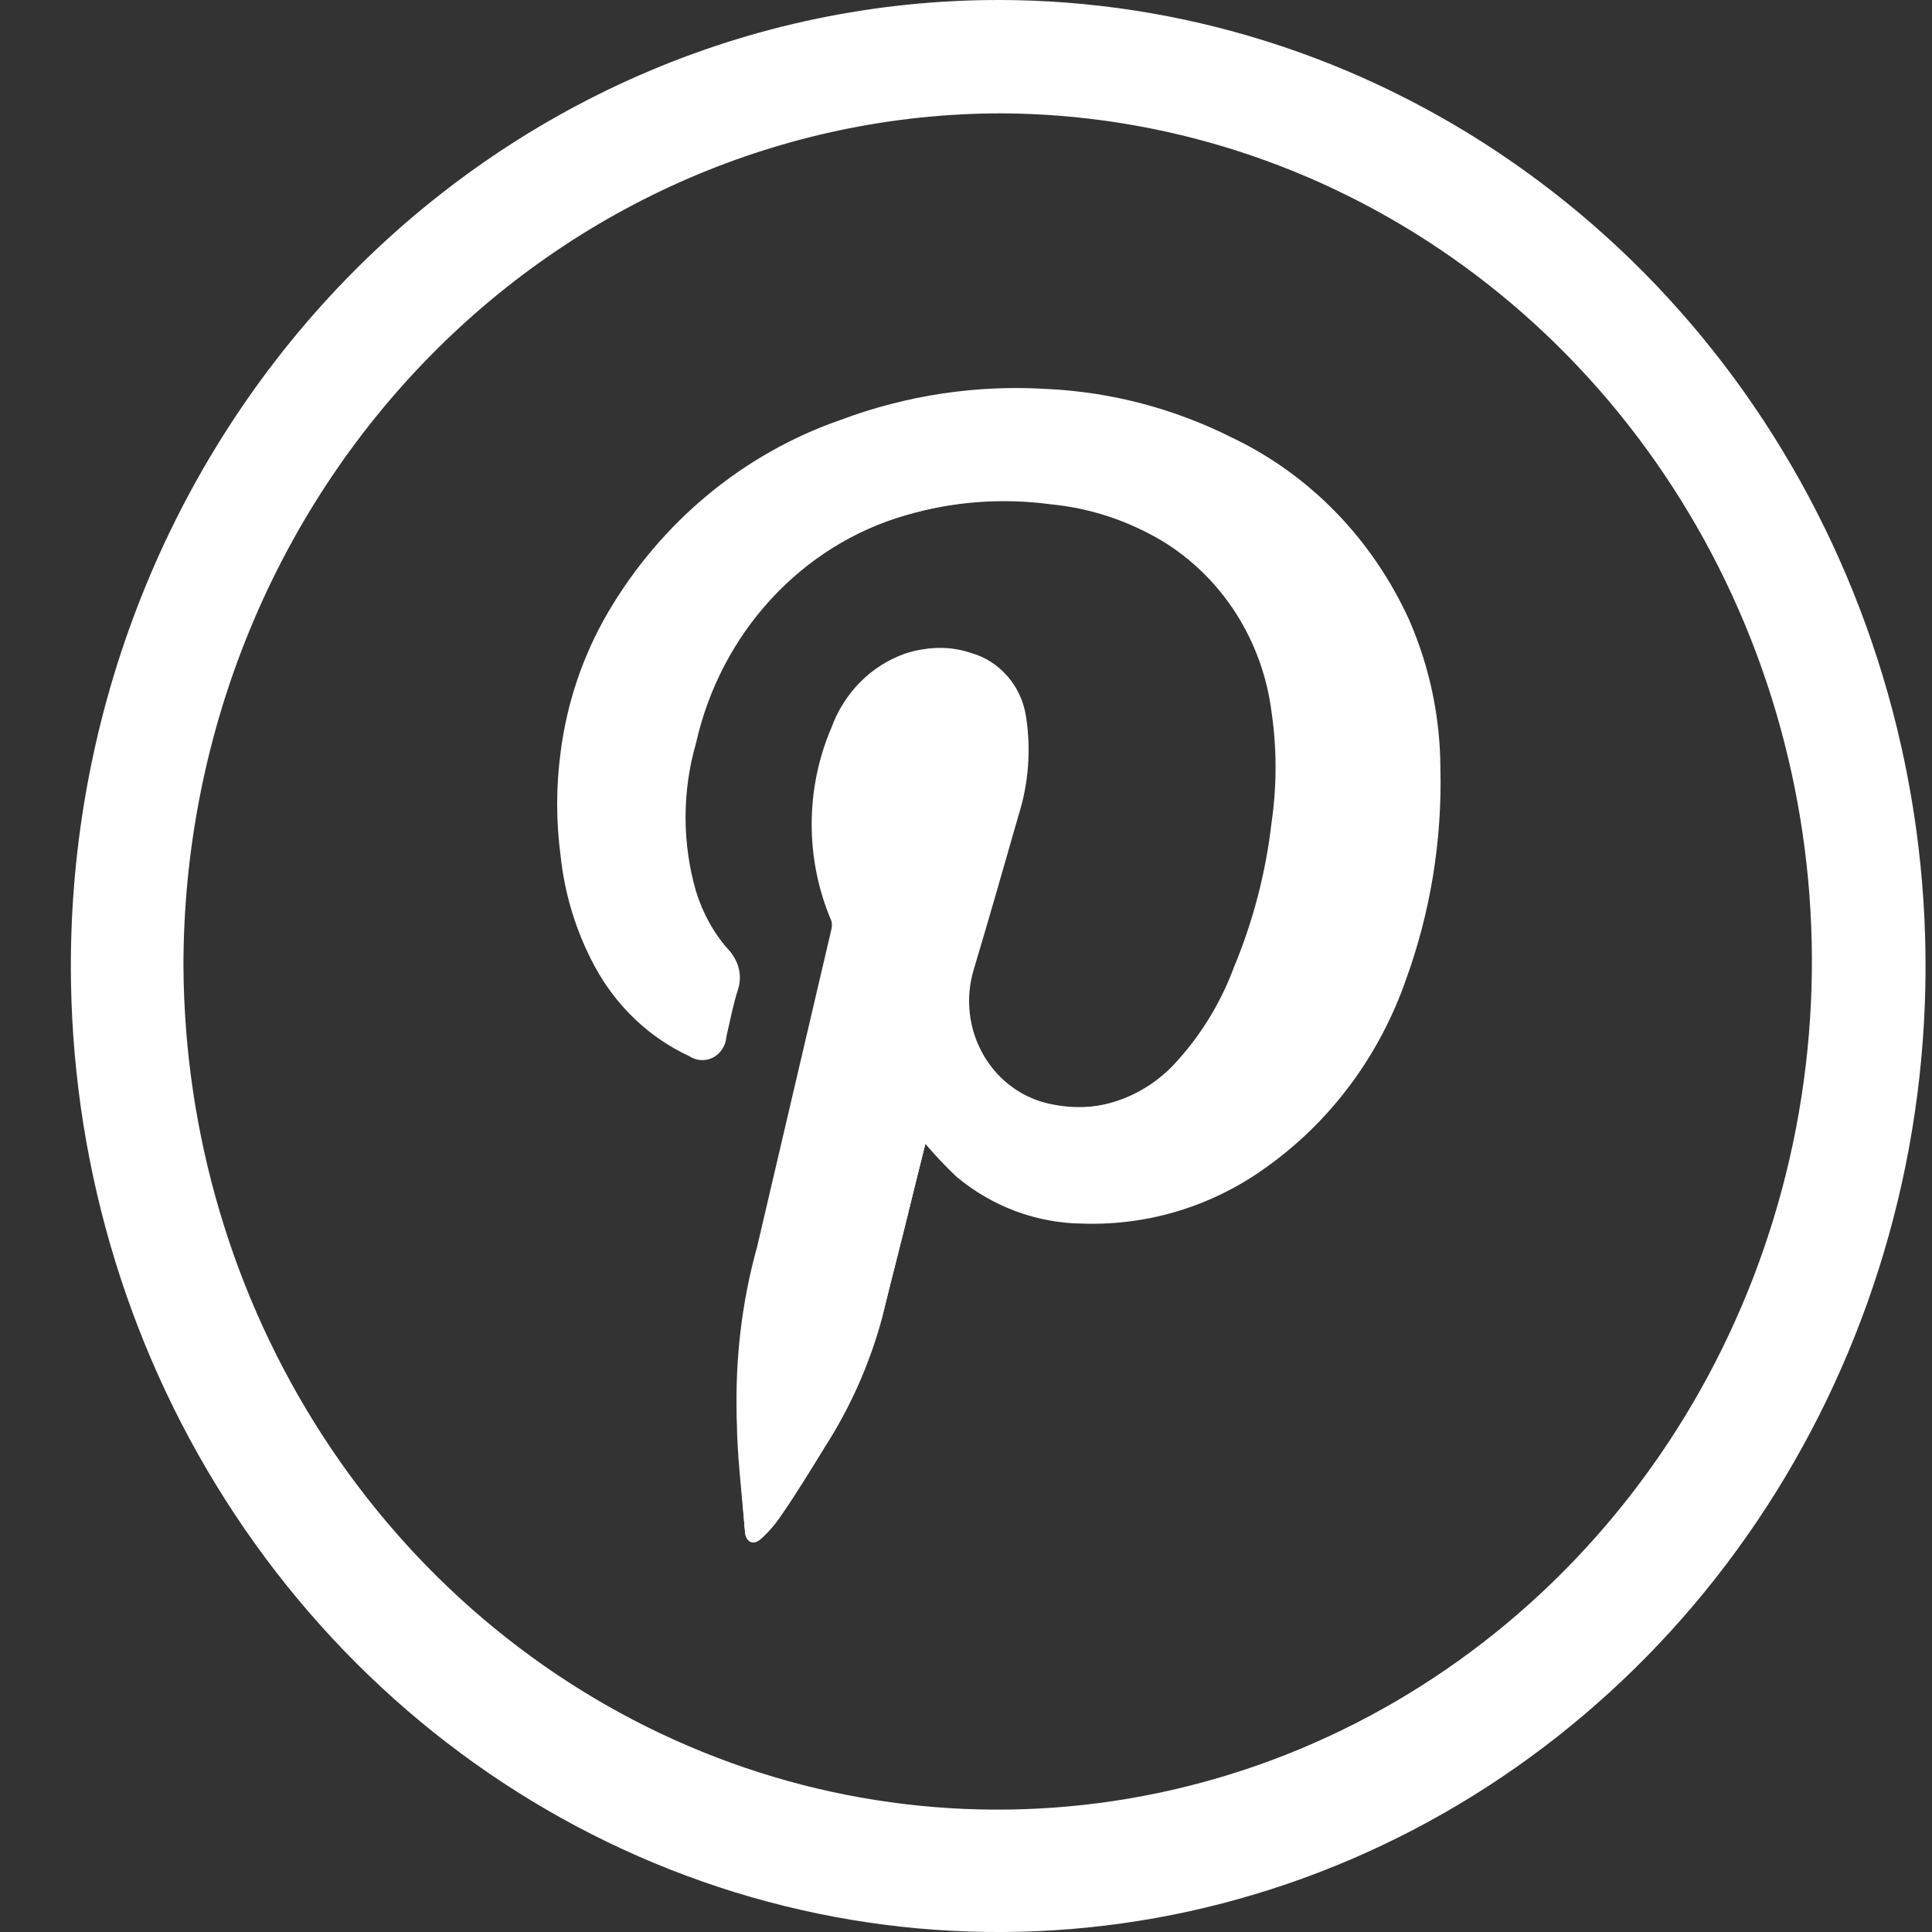 <svg width="24" height="24" viewBox="0 0 24 24" fill="none" xmlns="http://www.w3.org/2000/svg">
<rect x="0" y="0" width="24" height="24" fill="#333333" stroke="none"/>
<path d="M12.402 1.35434e-07C14.672 0 16.891 0.699 18.781 2.009C20.671 3.318 22.147 5.18 23.024 7.361C23.902 9.542 24.141 11.944 23.713 14.266C23.284 16.587 22.207 18.726 20.616 20.412C19.024 22.098 16.99 23.257 14.769 23.744C12.548 24.23 10.238 24.022 8.13 23.145C6.022 22.269 4.209 20.763 2.92 18.817C1.63 16.871 0.921 14.572 0.882 12.208C0.855 10.615 1.134 9.032 1.701 7.552C2.268 6.072 3.112 4.724 4.184 3.588C5.257 2.452 6.536 1.549 7.947 0.933C9.357 0.317 10.872 -0 12.402 1.35434e-07ZM2.279 12C2.29 14.079 2.891 16.109 4.007 17.833C5.123 19.557 6.703 20.899 8.55 21.689C10.396 22.48 12.426 22.683 14.383 22.274C16.34 21.865 18.138 20.862 19.549 19.391C20.96 17.92 21.921 16.047 22.312 14.008C22.703 11.969 22.507 9.855 21.747 7.932C20.987 6.01 19.697 4.364 18.041 3.203C16.385 2.042 14.436 1.417 12.44 1.408C9.745 1.41 7.16 2.527 5.255 4.513C3.35 6.499 2.279 9.192 2.279 12Z" fill="white"/>
<path d="M11.496 14.208C11.616 14.352 11.744 14.488 11.88 14.616C12.326 14.99 12.881 15.196 13.454 15.2C14.277 15.227 15.085 14.975 15.758 14.48C16.541 13.914 17.137 13.109 17.463 12.176C17.77 11.334 17.916 10.437 17.893 9.536C17.89 8.907 17.759 8.285 17.509 7.712C17.056 6.723 16.284 5.93 15.328 5.472C14.607 5.109 13.823 4.902 13.024 4.864C12.153 4.81 11.28 4.94 10.459 5.248C9.251 5.666 8.226 6.516 7.563 7.648C7.256 8.176 7.058 8.764 6.98 9.376C6.922 9.803 6.922 10.237 6.98 10.664C7.029 11.133 7.168 11.587 7.387 12C7.651 12.496 8.064 12.889 8.562 13.12C8.606 13.149 8.656 13.166 8.708 13.169C8.76 13.172 8.811 13.161 8.858 13.137C8.904 13.113 8.944 13.076 8.973 13.031C9.002 12.986 9.019 12.934 9.023 12.88C9.069 12.68 9.107 12.48 9.169 12.288C9.195 12.205 9.198 12.116 9.177 12.031C9.157 11.946 9.114 11.869 9.053 11.808C8.868 11.596 8.73 11.345 8.646 11.072C8.473 10.472 8.473 9.832 8.646 9.232C8.797 8.56 9.118 7.943 9.576 7.445C10.034 6.946 10.612 6.586 11.25 6.4C11.851 6.22 12.481 6.171 13.101 6.256C13.59 6.302 14.064 6.458 14.491 6.712C14.858 6.935 15.172 7.243 15.407 7.612C15.643 7.981 15.794 8.401 15.85 8.84C15.915 9.293 15.915 9.755 15.85 10.208C15.778 10.829 15.62 11.435 15.382 12.008C15.21 12.47 14.949 12.889 14.614 13.24C14.414 13.443 14.17 13.593 13.902 13.677C13.635 13.761 13.352 13.775 13.078 13.72C12.902 13.688 12.735 13.618 12.588 13.514C12.44 13.41 12.316 13.274 12.223 13.116C12.13 12.958 12.07 12.781 12.048 12.596C12.026 12.412 12.042 12.225 12.095 12.048C12.287 11.408 12.471 10.76 12.655 10.12C12.777 9.731 12.809 9.317 12.747 8.912C12.721 8.724 12.642 8.548 12.52 8.406C12.399 8.264 12.24 8.161 12.064 8.112C11.814 8.027 11.545 8.027 11.296 8.112C11.088 8.186 10.898 8.306 10.74 8.465C10.582 8.624 10.46 8.818 10.382 9.032C10.22 9.41 10.136 9.819 10.136 10.232C10.136 10.646 10.22 11.054 10.382 11.432C10.389 11.466 10.389 11.502 10.382 11.536L9.46 15.472C9.251 16.16 9.147 16.878 9.153 17.6C9.153 18.072 9.215 18.536 9.253 19.008C9.253 19.16 9.361 19.2 9.468 19.096C9.558 19.013 9.638 18.919 9.706 18.816C9.898 18.536 10.075 18.248 10.251 17.96C10.566 17.469 10.805 16.929 10.958 16.36C11.088 15.84 11.227 15.312 11.357 14.76L11.496 14.208Z" fill="white"/>
<path d="M11.495 14.208L11.357 14.768C11.227 15.296 11.088 15.824 10.958 16.368C10.805 16.937 10.566 17.477 10.251 17.968C10.075 18.256 9.898 18.544 9.706 18.824C9.638 18.927 9.558 19.02 9.468 19.104C9.36 19.208 9.268 19.168 9.253 19.016C9.215 18.544 9.176 18.08 9.153 17.608C9.13 16.889 9.215 16.171 9.407 15.48L10.328 11.544C10.336 11.51 10.336 11.474 10.328 11.44C10.166 11.062 10.083 10.653 10.083 10.24C10.083 9.826 10.166 9.417 10.328 9.04C10.406 8.826 10.528 8.632 10.686 8.473C10.844 8.314 11.034 8.193 11.242 8.12C11.492 8.035 11.761 8.035 12.01 8.12C12.187 8.169 12.345 8.271 12.467 8.413C12.588 8.556 12.667 8.732 12.694 8.92C12.755 9.324 12.724 9.738 12.601 10.128C12.417 10.768 12.233 11.416 12.041 12.056C11.988 12.233 11.972 12.42 11.994 12.604C12.016 12.788 12.076 12.966 12.169 13.124C12.262 13.282 12.386 13.418 12.534 13.522C12.681 13.626 12.848 13.696 13.024 13.728C13.298 13.783 13.581 13.768 13.848 13.685C14.116 13.601 14.36 13.451 14.56 13.248C14.895 12.897 15.157 12.477 15.328 12.016C15.567 11.443 15.725 10.836 15.796 10.216C15.862 9.762 15.862 9.301 15.796 8.848C15.741 8.409 15.589 7.988 15.354 7.62C15.118 7.251 14.804 6.943 14.437 6.72C14.01 6.466 13.536 6.31 13.047 6.264C12.445 6.184 11.834 6.23 11.25 6.4C10.611 6.579 10.031 6.933 9.569 7.426C9.107 7.918 8.78 8.531 8.623 9.2C8.45 9.8 8.45 10.44 8.623 11.04C8.707 11.313 8.845 11.564 9.03 11.776C9.091 11.836 9.134 11.914 9.154 11.998C9.175 12.083 9.172 12.173 9.145 12.256C9.084 12.448 9.046 12.648 9 12.848C8.996 12.902 8.979 12.954 8.95 12.999C8.921 13.044 8.881 13.08 8.835 13.104C8.788 13.129 8.737 13.14 8.685 13.137C8.633 13.134 8.582 13.117 8.539 13.088C8.054 12.861 7.651 12.48 7.387 12C7.158 11.578 7.015 11.113 6.964 10.632C6.907 10.205 6.907 9.771 6.964 9.344C7.042 8.732 7.241 8.144 7.548 7.616C8.21 6.484 9.236 5.634 10.443 5.216C11.265 4.908 12.137 4.778 13.008 4.832C13.808 4.87 14.592 5.077 15.312 5.44C16.269 5.898 17.04 6.69 17.494 7.68C17.744 8.253 17.875 8.874 17.878 9.504C17.901 10.405 17.755 11.301 17.448 12.144C17.122 13.077 16.526 13.882 15.743 14.448C15.07 14.942 14.261 15.195 13.439 15.168C12.866 15.164 12.311 14.958 11.864 14.584C11.735 14.466 11.612 14.34 11.495 14.208Z" fill="white"/>
</svg>
